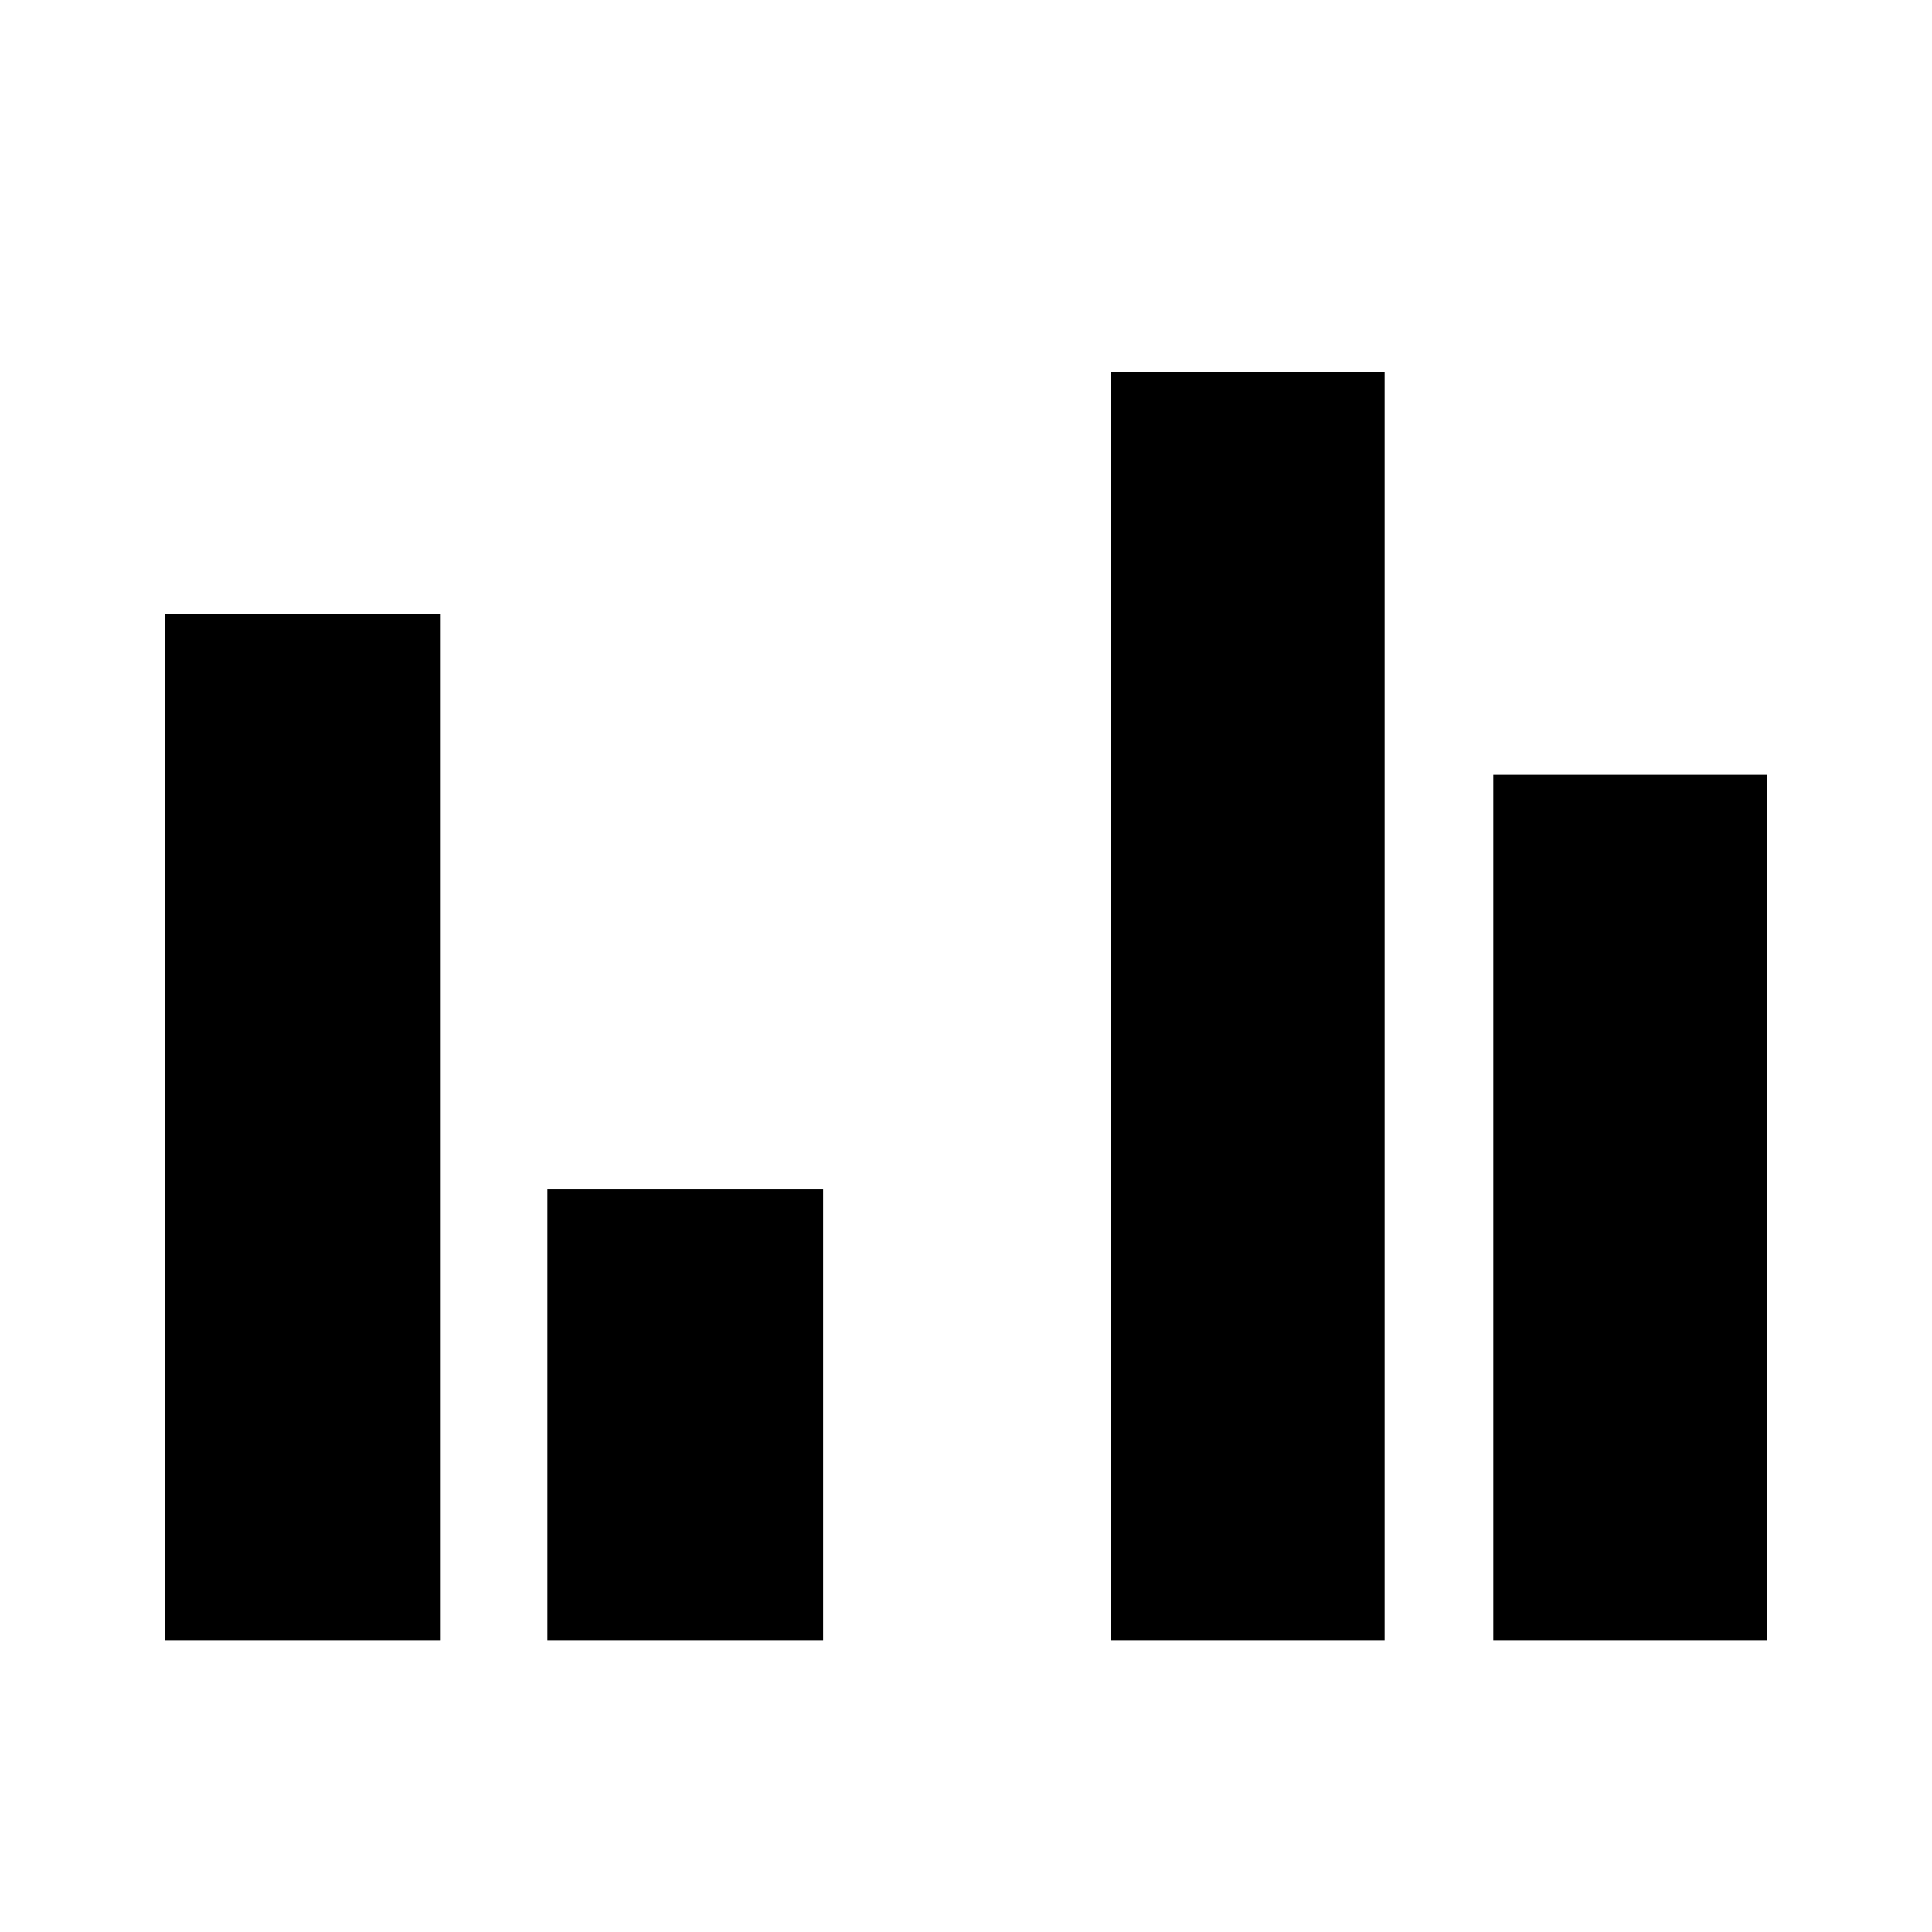 <svg xmlns="http://www.w3.org/2000/svg" height="40" width="40"><path d="M3.417 33.958V12.708H9.125V33.958ZM11.333 33.958V24.625H17.042V33.958ZM23 33.958V7.708H28.667V33.958ZM30.917 33.958V16.042H36.583V33.958Z"/></svg>